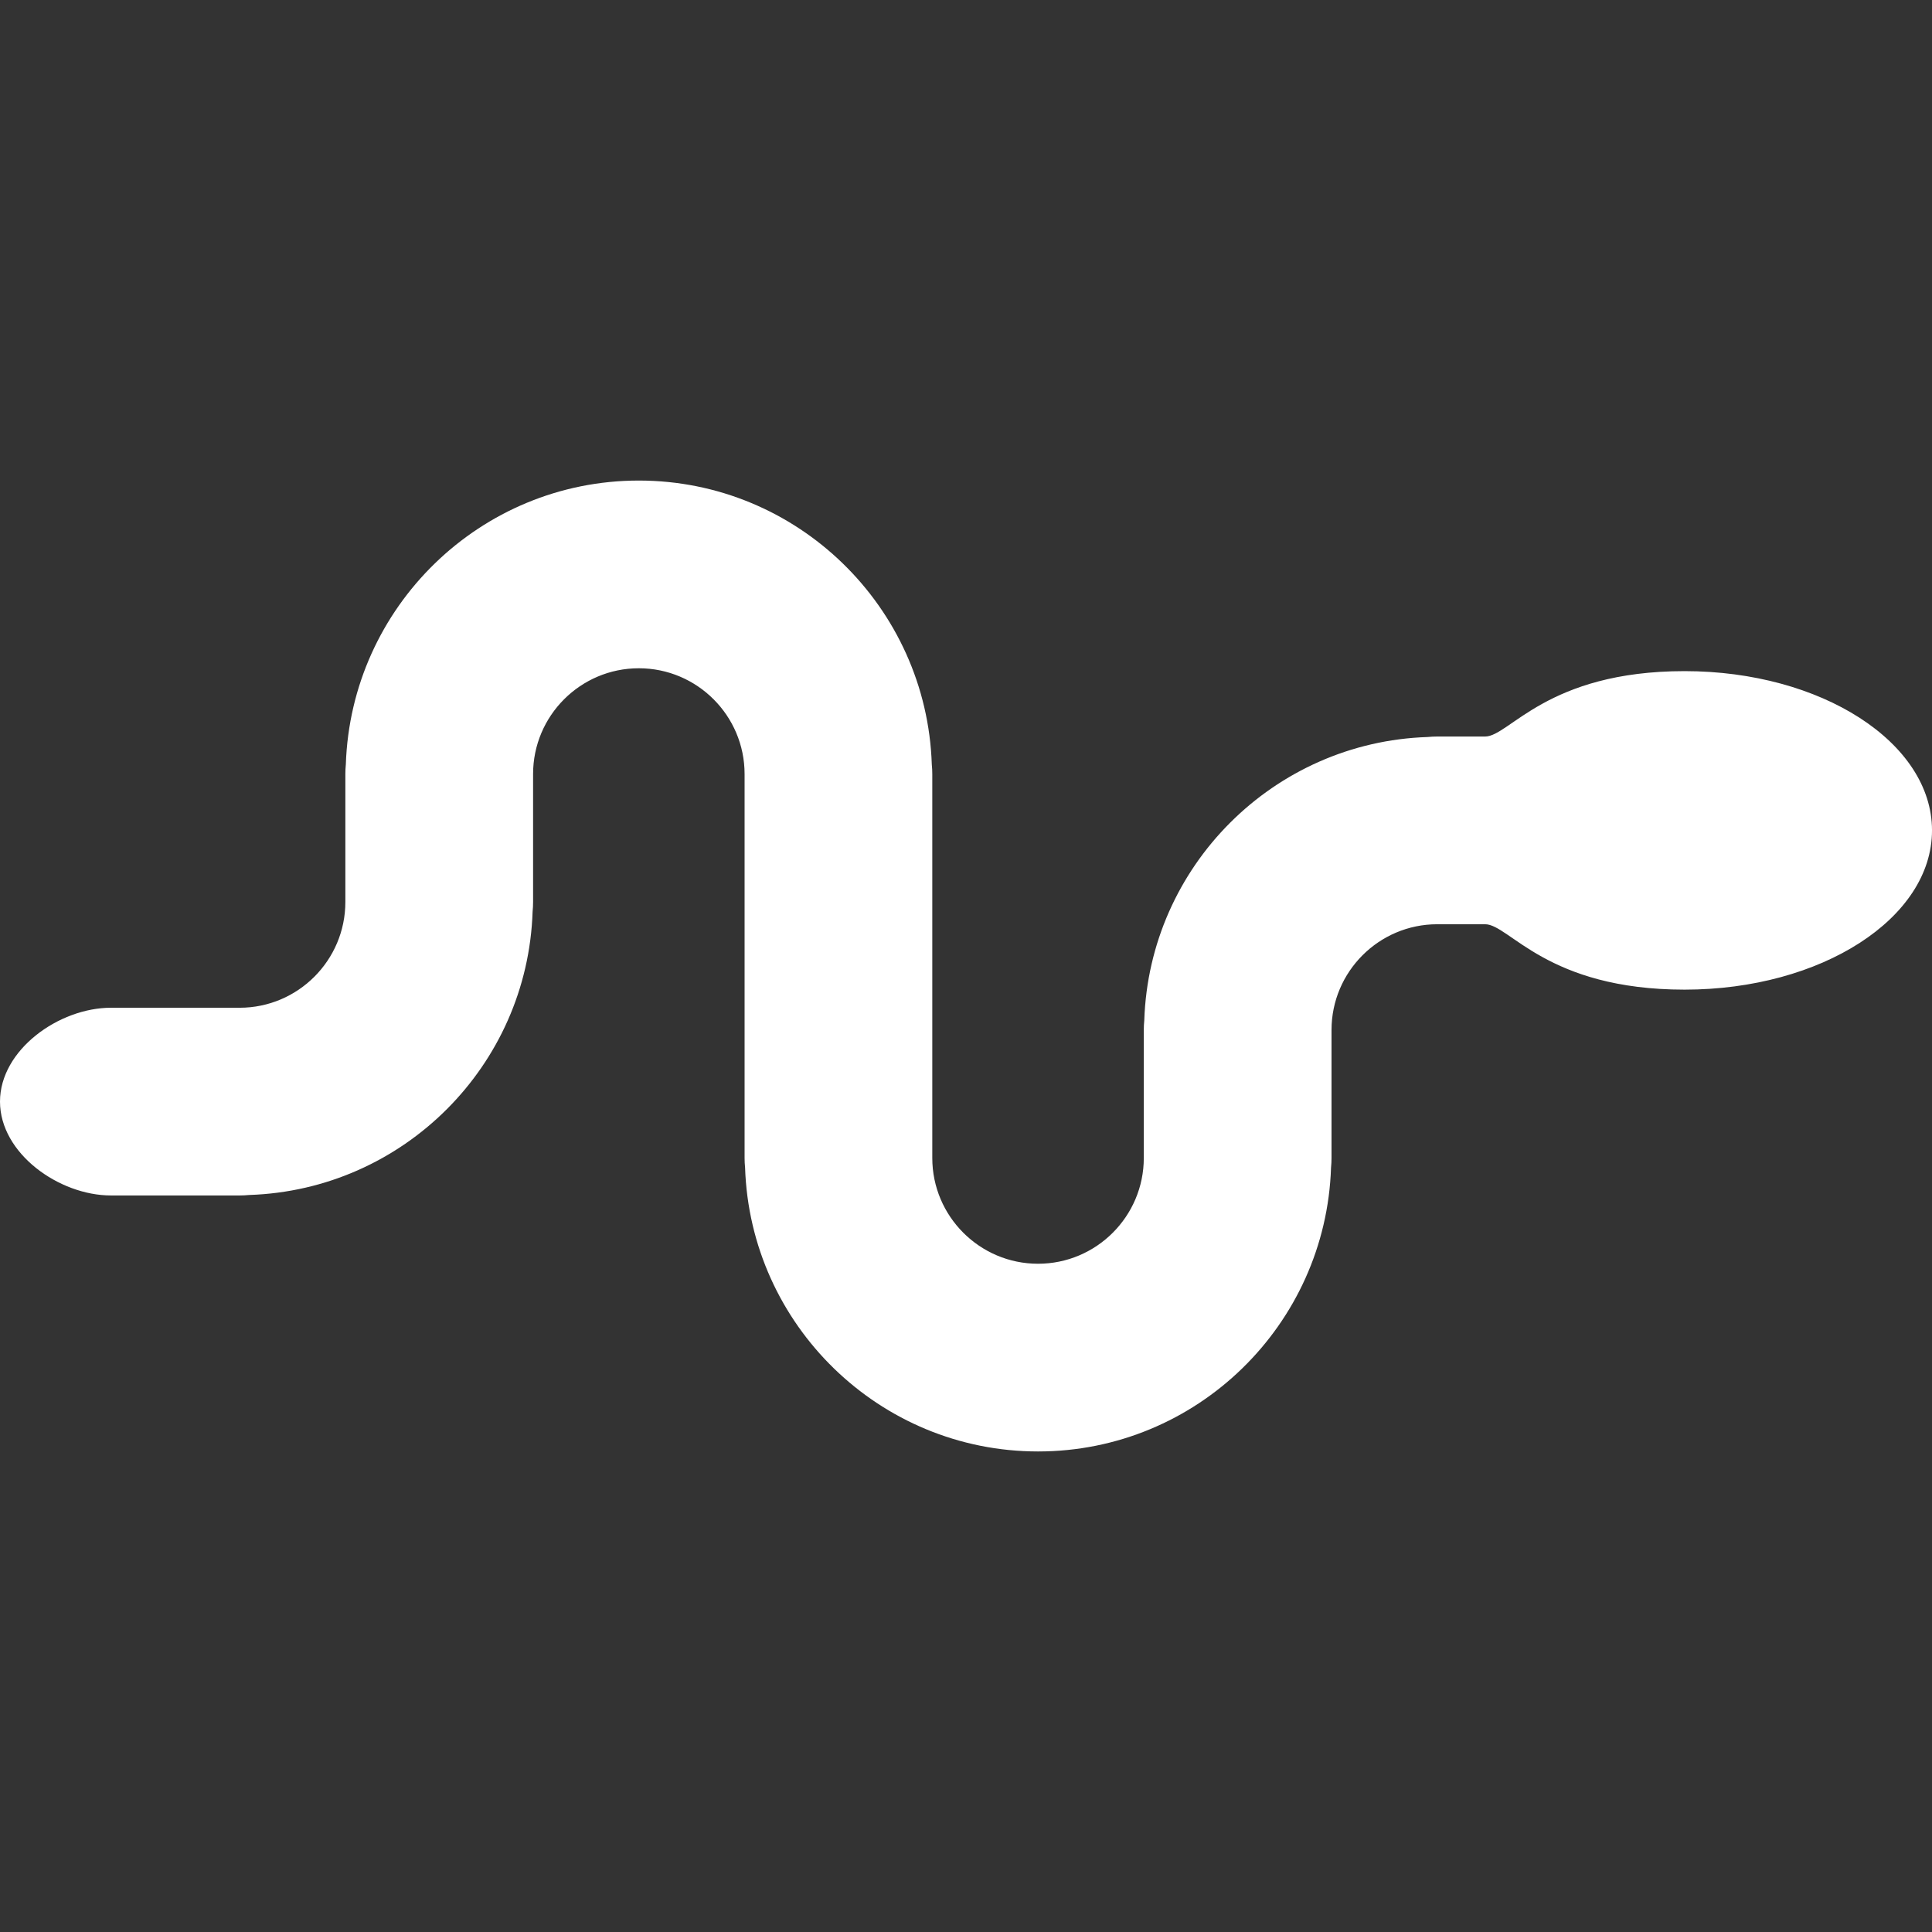 <?xml version="1.0" encoding="iso-8859-1"?>
<!-- Generator: Adobe Illustrator 18.0.0, SVG Export Plug-In . SVG Version: 6.00 Build 0)  -->
<!DOCTYPE svg PUBLIC "-//W3C//DTD SVG 1.1//EN" "http://www.w3.org/Graphics/SVG/1.1/DTD/svg11.dtd">
<svg xmlns="http://www.w3.org/2000/svg" xmlns:xlink="http://www.w3.org/1999/xlink" version="1.1" id="Capa_1" x="0px" y="0px" viewBox="0 0 330.435 330.435" style="enable-background:new 0 0 330.435 330.435;" xml:space="preserve" width="512px" height="512px">
<rect x="0" y="0" width="330.435" height="330.435" fill="#333333" stroke="none"/>
<path d="M288.126,114.785c-23.619,0-29.959,11.185-34.123,11.185s-8.184,0-8.184,0c-0.556,0-1.103,0.029-1.645,0.083  c-26.36,0.861-47.604,22.107-48.466,48.469c-0.054,0.539-0.082,1.088-0.082,1.642v21.89c0,9.973-8.113,18.088-18.086,18.088  c-9.974,0-18.088-8.115-18.088-18.088v-65.67c0-0.553-0.028-1.103-0.084-1.642c-0.878-26.912-22.987-48.551-50.109-48.551  s-49.231,21.639-50.109,48.551c-0.054,0.538-0.082,1.089-0.082,1.642v21.89c0,9.973-8.115,18.084-18.087,18.084h-22.01  C10.105,172.357,0,179.546,0,188.41c0,8.865,10.105,16.053,18.972,16.053h22.01c0.555,0,1.102-0.028,1.645-0.082  c26.36-0.861,47.604-22.104,48.465-48.466c0.055-0.539,0.083-1.088,0.083-1.642v-21.89c0-9.973,8.113-18.088,18.086-18.088  c9.973,0,18.087,8.115,18.087,18.088v65.67c0,0.553,0.028,1.104,0.084,1.642c0.877,26.912,22.987,48.551,50.109,48.551  s49.231-21.639,50.109-48.551c0.054-0.538,0.083-1.088,0.083-1.642v-21.89c0-9.973,8.115-18.087,18.087-18.087c0,0,4.02,0,8.184,0  s10.504,11.185,34.123,11.185c23.366,0,42.309-12.194,42.309-27.237C330.435,126.979,311.493,114.785,288.126,114.785z" fill="#FFFFFF"/>
<g>
</g>
<g>
</g>
<g>
</g>
<g>
</g>
<g>
</g>
<g>
</g>
<g>
</g>
<g>
</g>
<g>
</g>
<g>
</g>
<g>
</g>
<g>
</g>
<g>
</g>
<g>
</g>
<g>
</g>
</svg>
